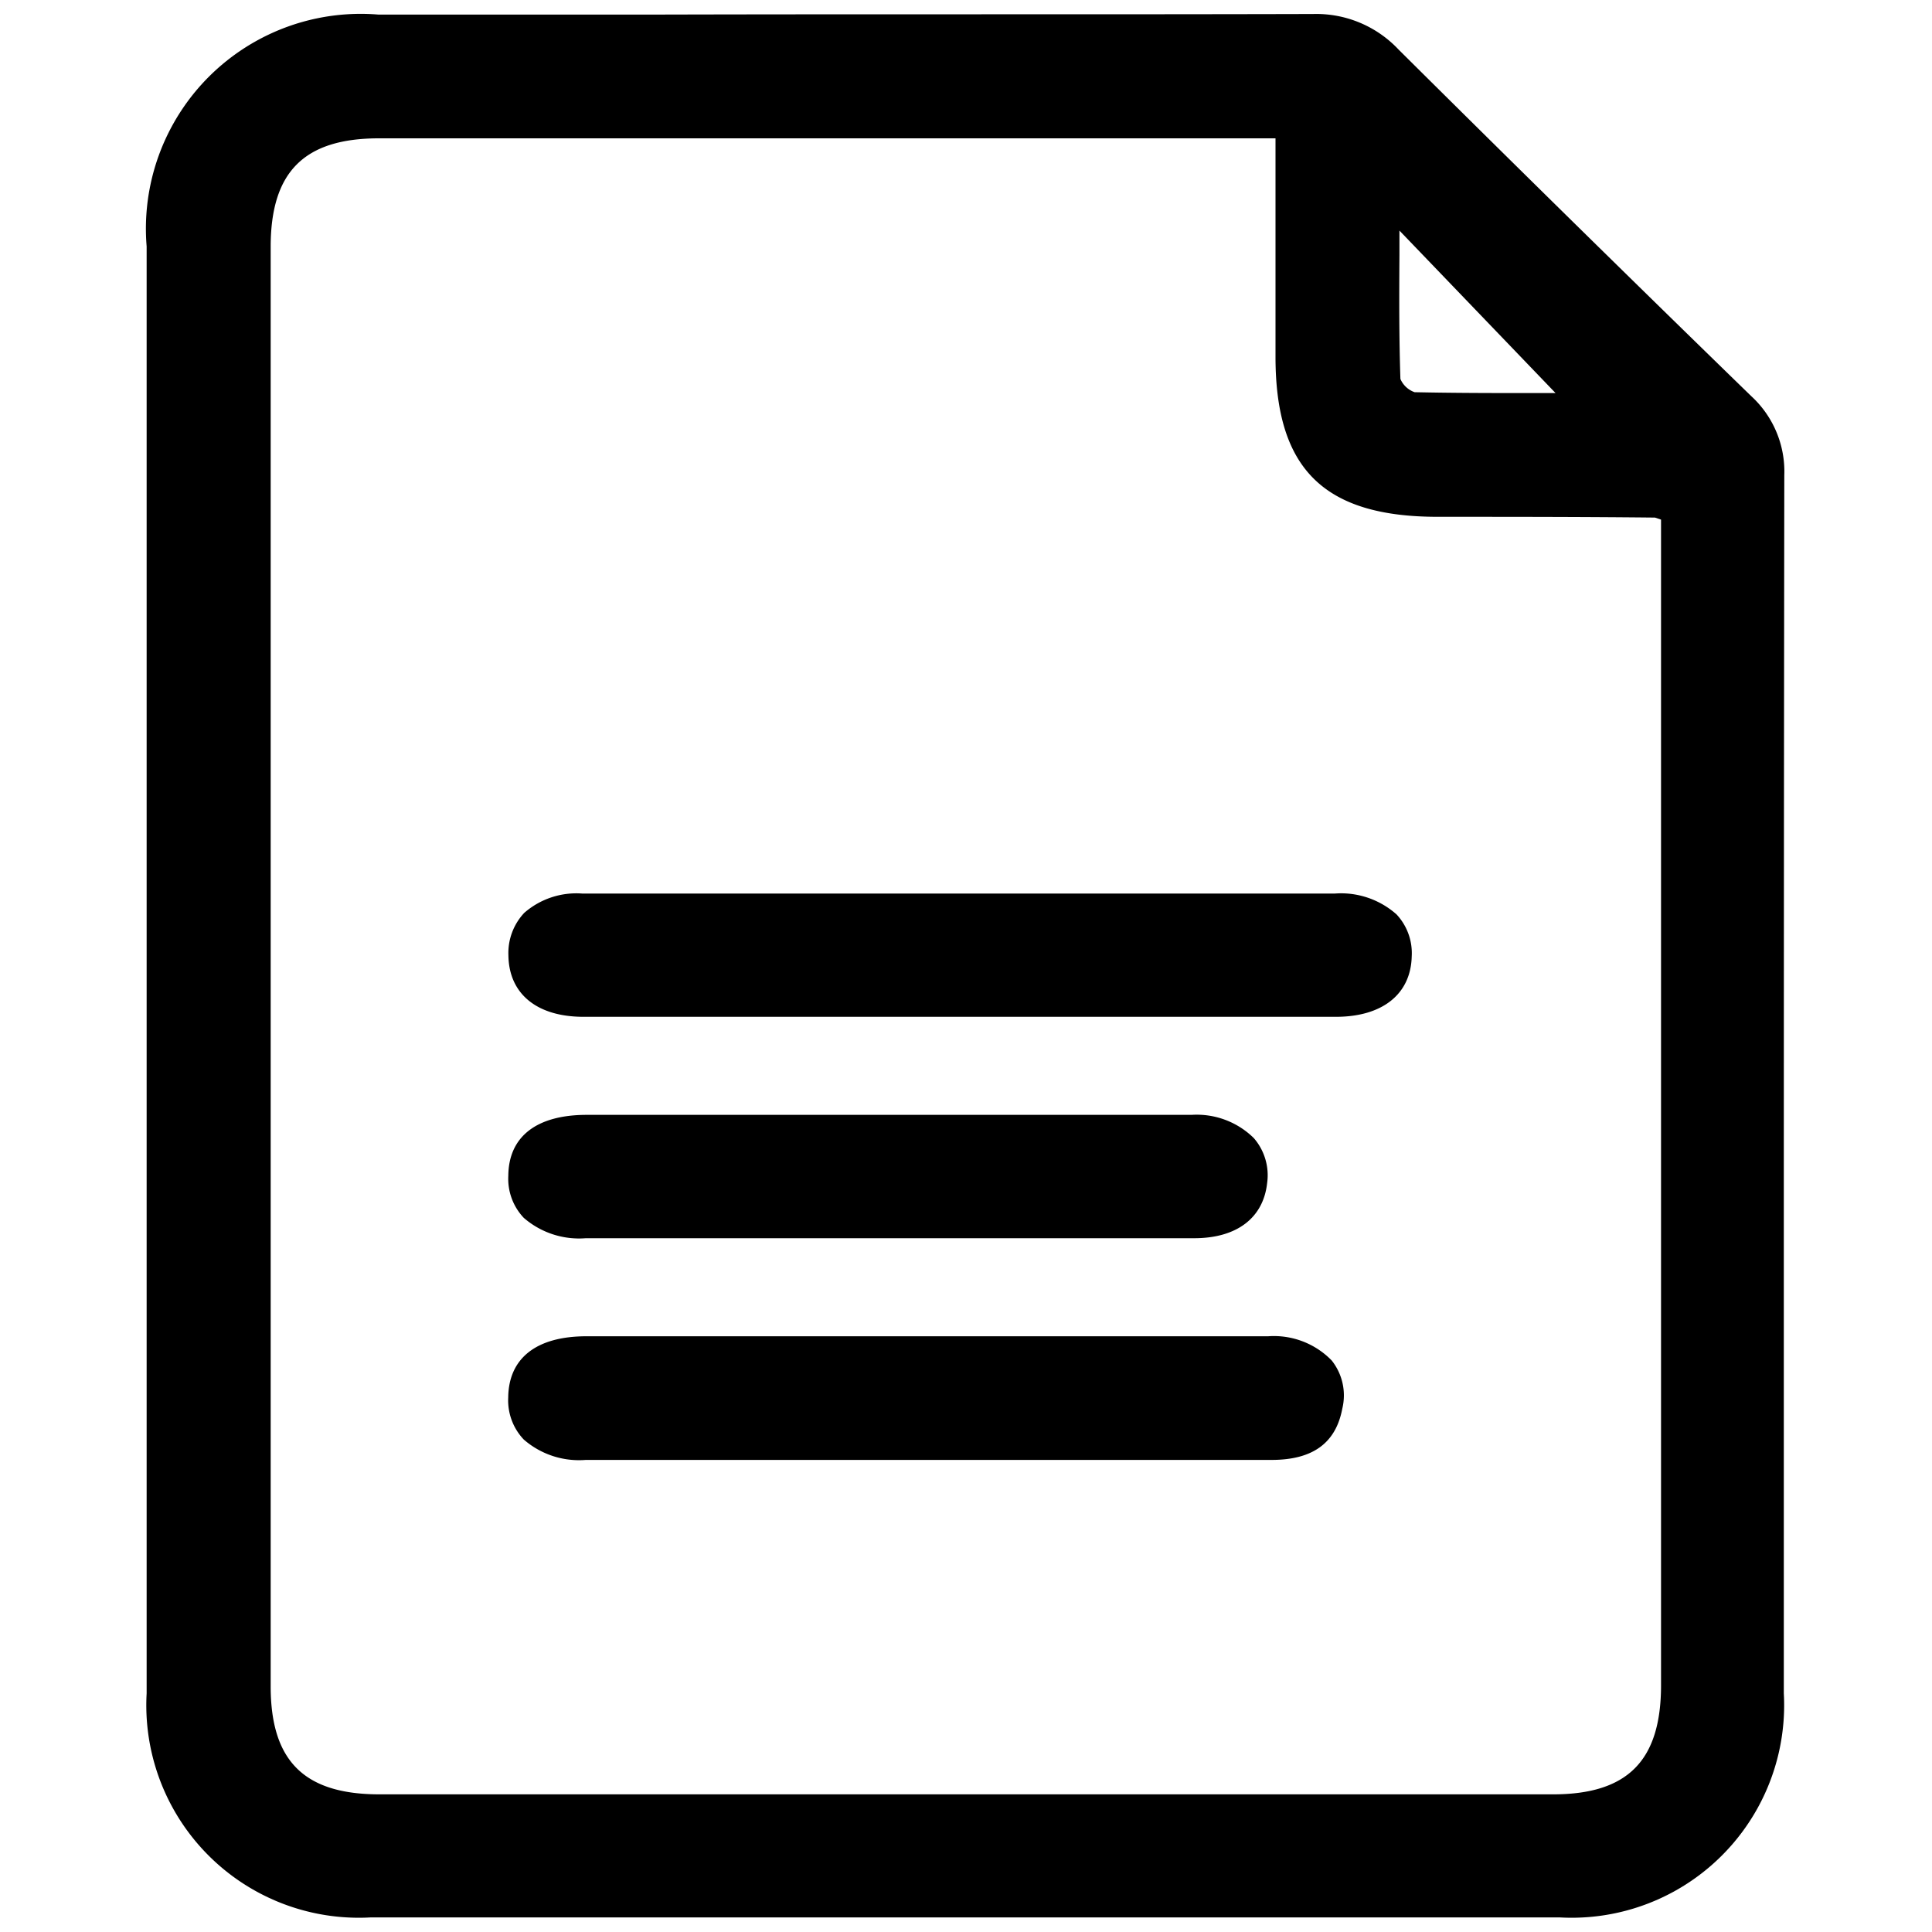 <svg id="home-page" xmlns="http://www.w3.org/2000/svg" viewBox="0 0 20 20">
    <defs>
        <clipPath id="lqsfy2l7ba">
            <path   d="M0 0h20v20H0z" />
        </clipPath>
    </defs>
    <g data-name="Group 11270">
        <g data-name="Group 11271" style="clip-path: url(#lqsfy2l7ba)">
            <g data-name="Group 11270">
                <path data-name="Path 5822" d="M706.664 522.379a480.333 480.333 0 0 1-3.651-3.588 1.169 1.169 0 0 0-.885-.368h-.006c-2.275.006-4.591 0-6.825.006h-2.844a2.224 2.224 0 0 0-2.4 2.4v14.979a2.2 2.2 0 0 0 2.32 2.319h12.308a2.2 2.2 0 0 0 2.32-2.319v-4.5q0-4.056.005-8.109a1.059 1.059 0 0 0-.342-.82zm-4.925-2.672V521.972c0 1.159.5 1.654 1.673 1.656.749 0 1.5 0 2.255.008l.033.011.03.01v12.066c0 .78-.344 1.129-1.115 1.13h-12.152c-.779 0-1.126-.345-1.126-1.119v-14.9c0-.776.345-1.124 1.121-1.124h9.281zm2.686 2.64c-.408 0-.825 0-1.246-.009a.25.25 0 0 1-.147-.137c-.014-.42-.013-.841-.01-1.285v-.251l1.616 1.682z" transform="translate(-688.535 -518.278)"  />
                <path data-name="Path 5823" d="M693.824 526.984h7.791c.481 0 .775-.234.785-.624a.587.587 0 0 0-.157-.436.864.864 0 0 0-.638-.216h-7.792a.82.82 0 0 0-.6.2.607.607 0 0 0-.164.439c.005.4.295.636.775.637z" transform="translate(-687.786 -516.458)"  />
                <path data-name="Path 5824" d="M693.849 530.653h7.1c.424 0 .664-.172.732-.529a.581.581 0 0 0-.109-.5.834.834 0 0 0-.658-.251h-7.056c-.519 0-.807.226-.811.635a.588.588 0 0 0 .161.434.87.87 0 0 0 .641.211z" transform="translate(-687.786 -515.54)"  />
                <path data-name="Path 5825" d="M693.851 528.818h3.131v-.064.064h3.167c.439 0 .714-.208.755-.568a.587.587 0 0 0-.138-.469.842.842 0 0 0-.644-.24h-6.261c-.52 0-.809.225-.812.631a.587.587 0 0 0 .16.435.873.873 0 0 0 .642.211z" transform="translate(-687.787 -516)"  />
            </g>
        </g>
    </g>
</svg>